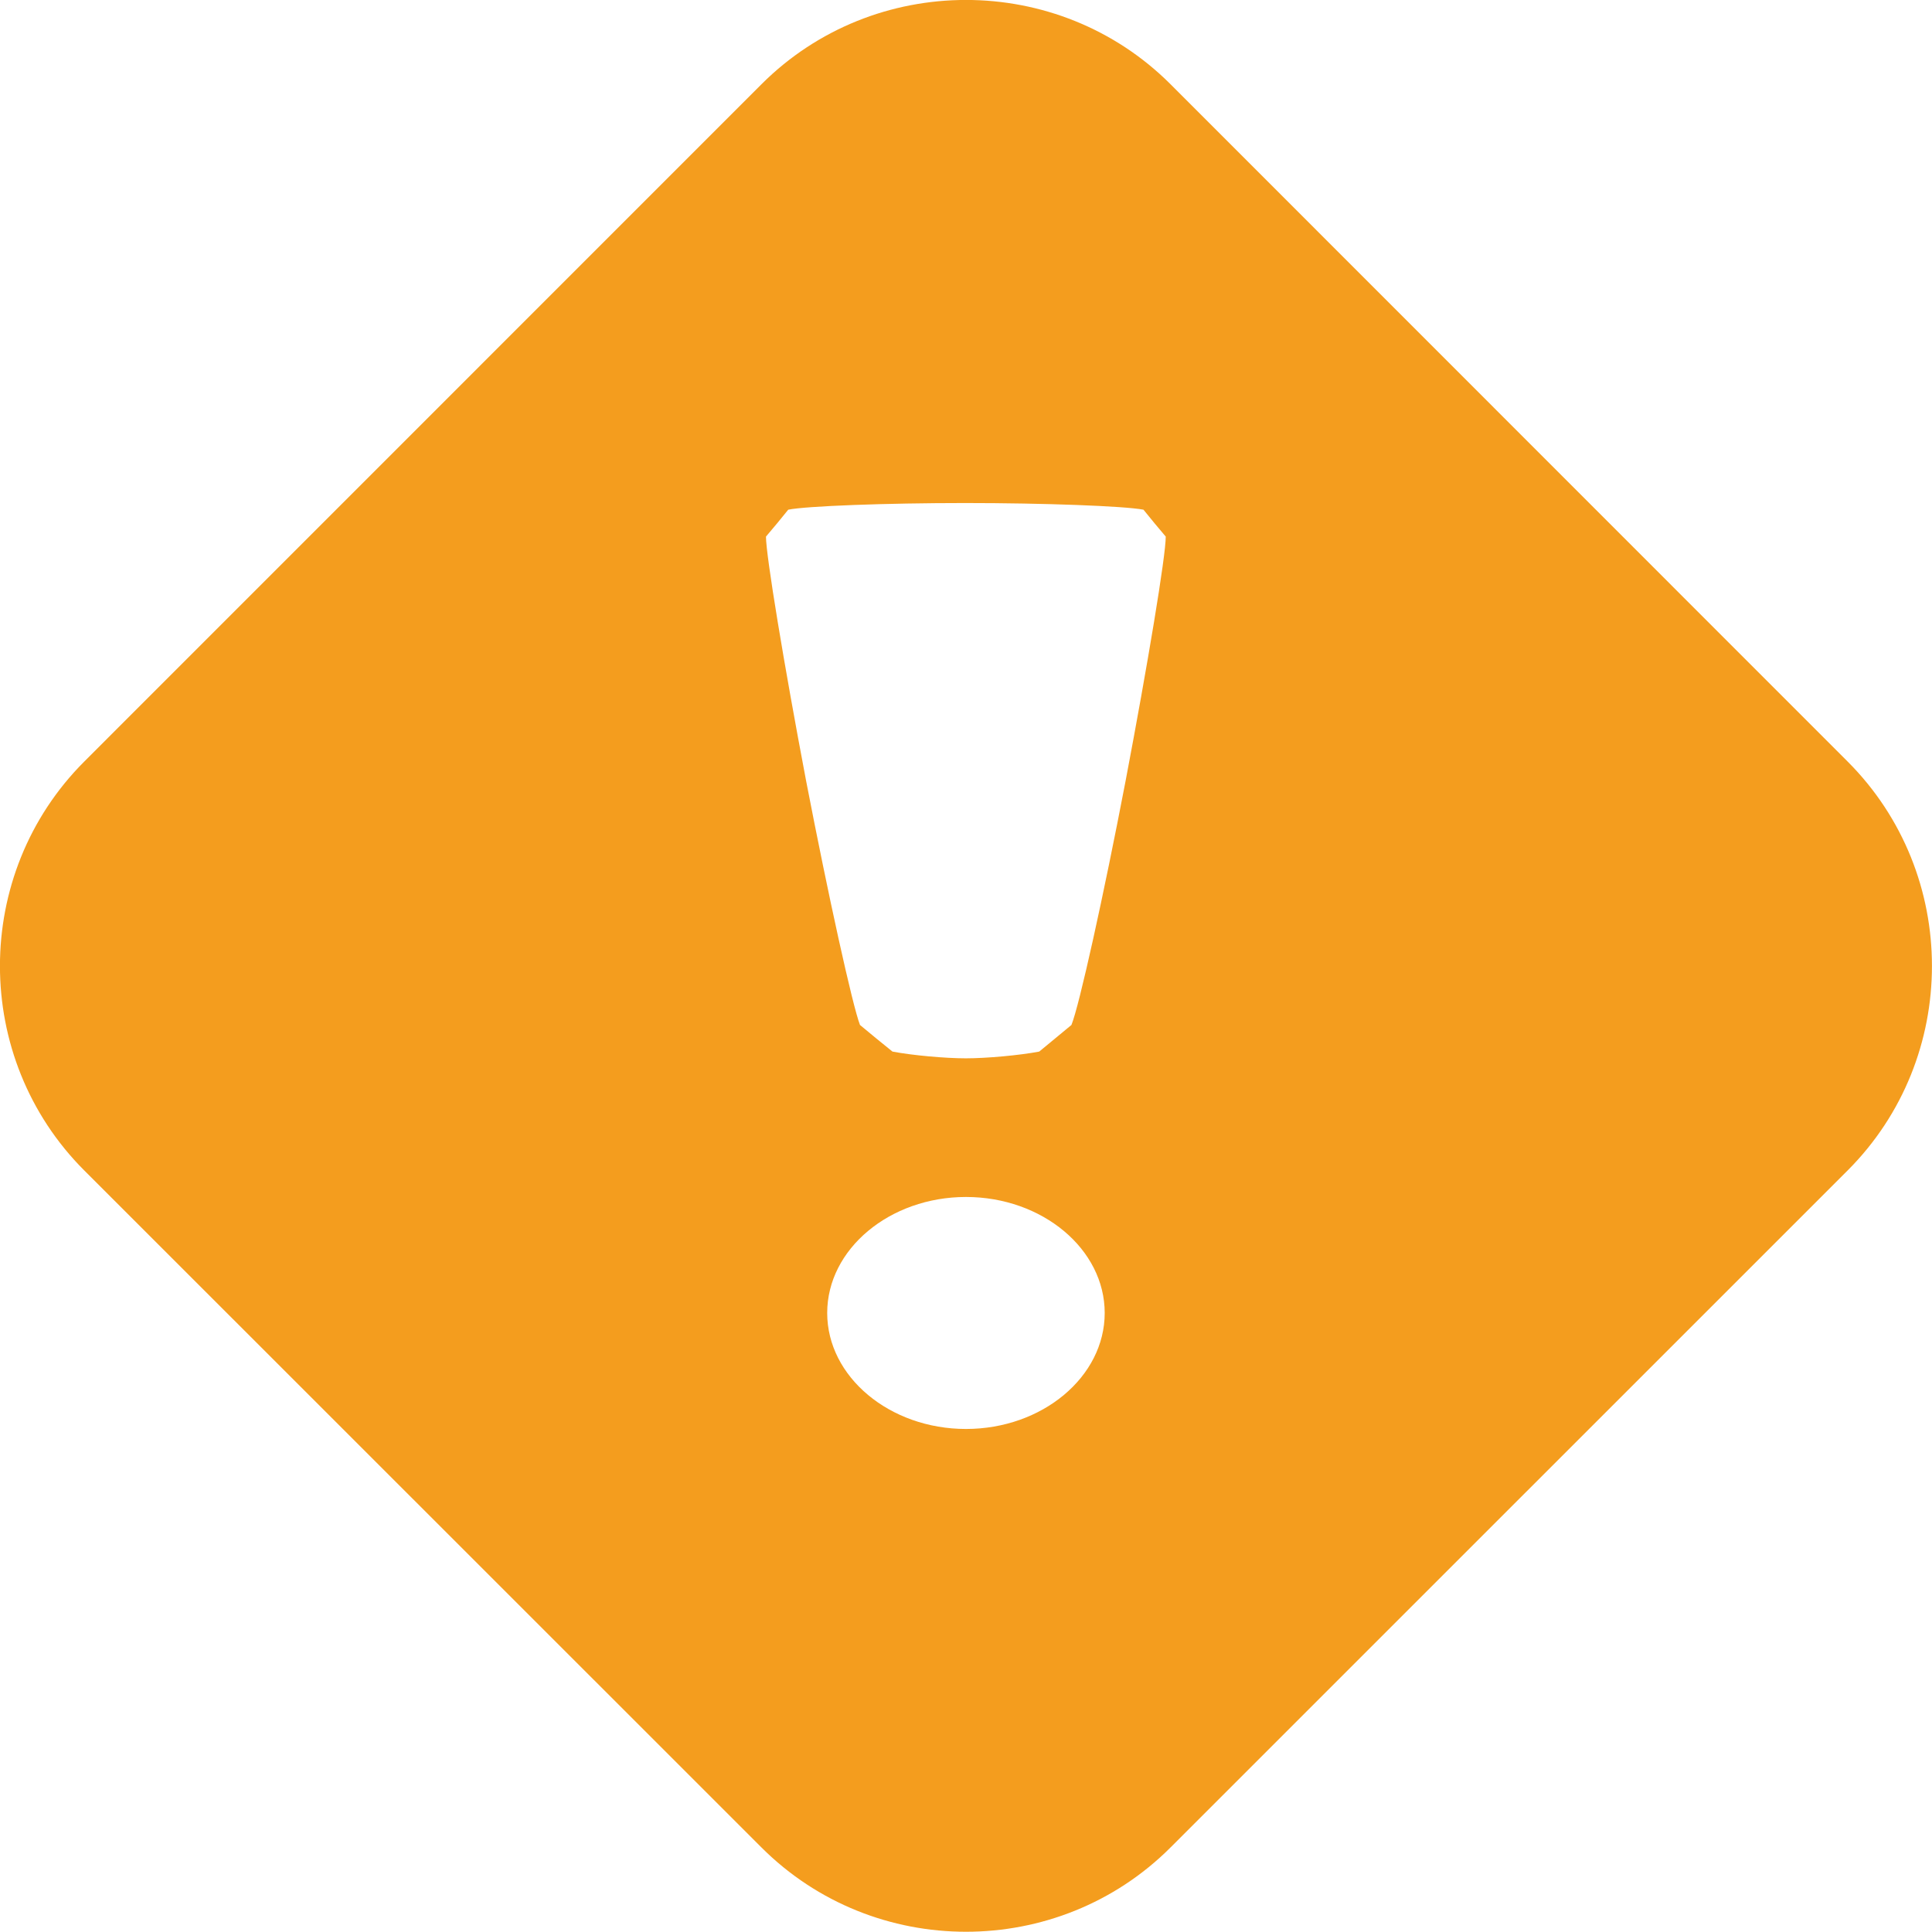 <?xml version="1.0" encoding="utf-8"?>
<!-- Generator: Adobe Illustrator 16.0.0, SVG Export Plug-In . SVG Version: 6.00 Build 0)  -->
<!DOCTYPE svg PUBLIC "-//W3C//DTD SVG 1.1//EN" "http://www.w3.org/Graphics/SVG/1.1/DTD/svg11.dtd">
<svg version="1.1" id="Layer_1" xmlns="http://www.w3.org/2000/svg" xmlns:xlink="http://www.w3.org/1999/xlink" x="0px" y="0px"
	 width="20.037px" height="20.036px" viewBox="2.456 2.47 20.037 20.036" enable-background="new 2.456 2.47 20.037 20.036"
	 xml:space="preserve">
<g>
	<path fill="#F49D1E" d="M14.596,3.344c-1.166-1.166-3.077-1.166-4.243,0L3.33,10.368c-1.166,1.166-1.166,3.075,0,4.241l7.023,7.021
		c1.166,1.166,3.077,1.166,4.243,0l7.022-7.021c1.166-1.166,1.166-3.075,0-4.241L14.596,3.344z M13.913,16.087
		c0,0.662-0.647,1.203-1.439,1.203c-0.791,0-1.439-0.541-1.439-1.203s0.648-1.203,1.439-1.203
		C13.266,14.884,13.913,15.425,13.913,16.087z M14.13,10.567c-0.229,1.196-0.481,2.334-0.562,2.533c0,0,0,0-0.168,0.139
		c-0.166,0.137-0.166,0.137-0.166,0.137c-0.205,0.039-0.548,0.07-0.761,0.07c-0.214,0-0.557-0.031-0.761-0.07c0,0,0,0-0.169-0.137
		C11.375,13.1,11.375,13.1,11.375,13.1c-0.077-0.198-0.328-1.336-0.559-2.533C10.589,9.372,10.4,8.232,10.4,8.035
		c0,0,0,0,0.116-0.138c0.115-0.141,0.115-0.141,0.115-0.141c0.189-0.038,1.014-0.069,1.834-0.069c0.818,0,1.651,0.031,1.85,0.069
		c0,0,0,0,0.115,0.141c0.116,0.138,0.116,0.138,0.116,0.138C14.547,8.232,14.357,9.372,14.13,10.567z"/>
</g>
</svg>
